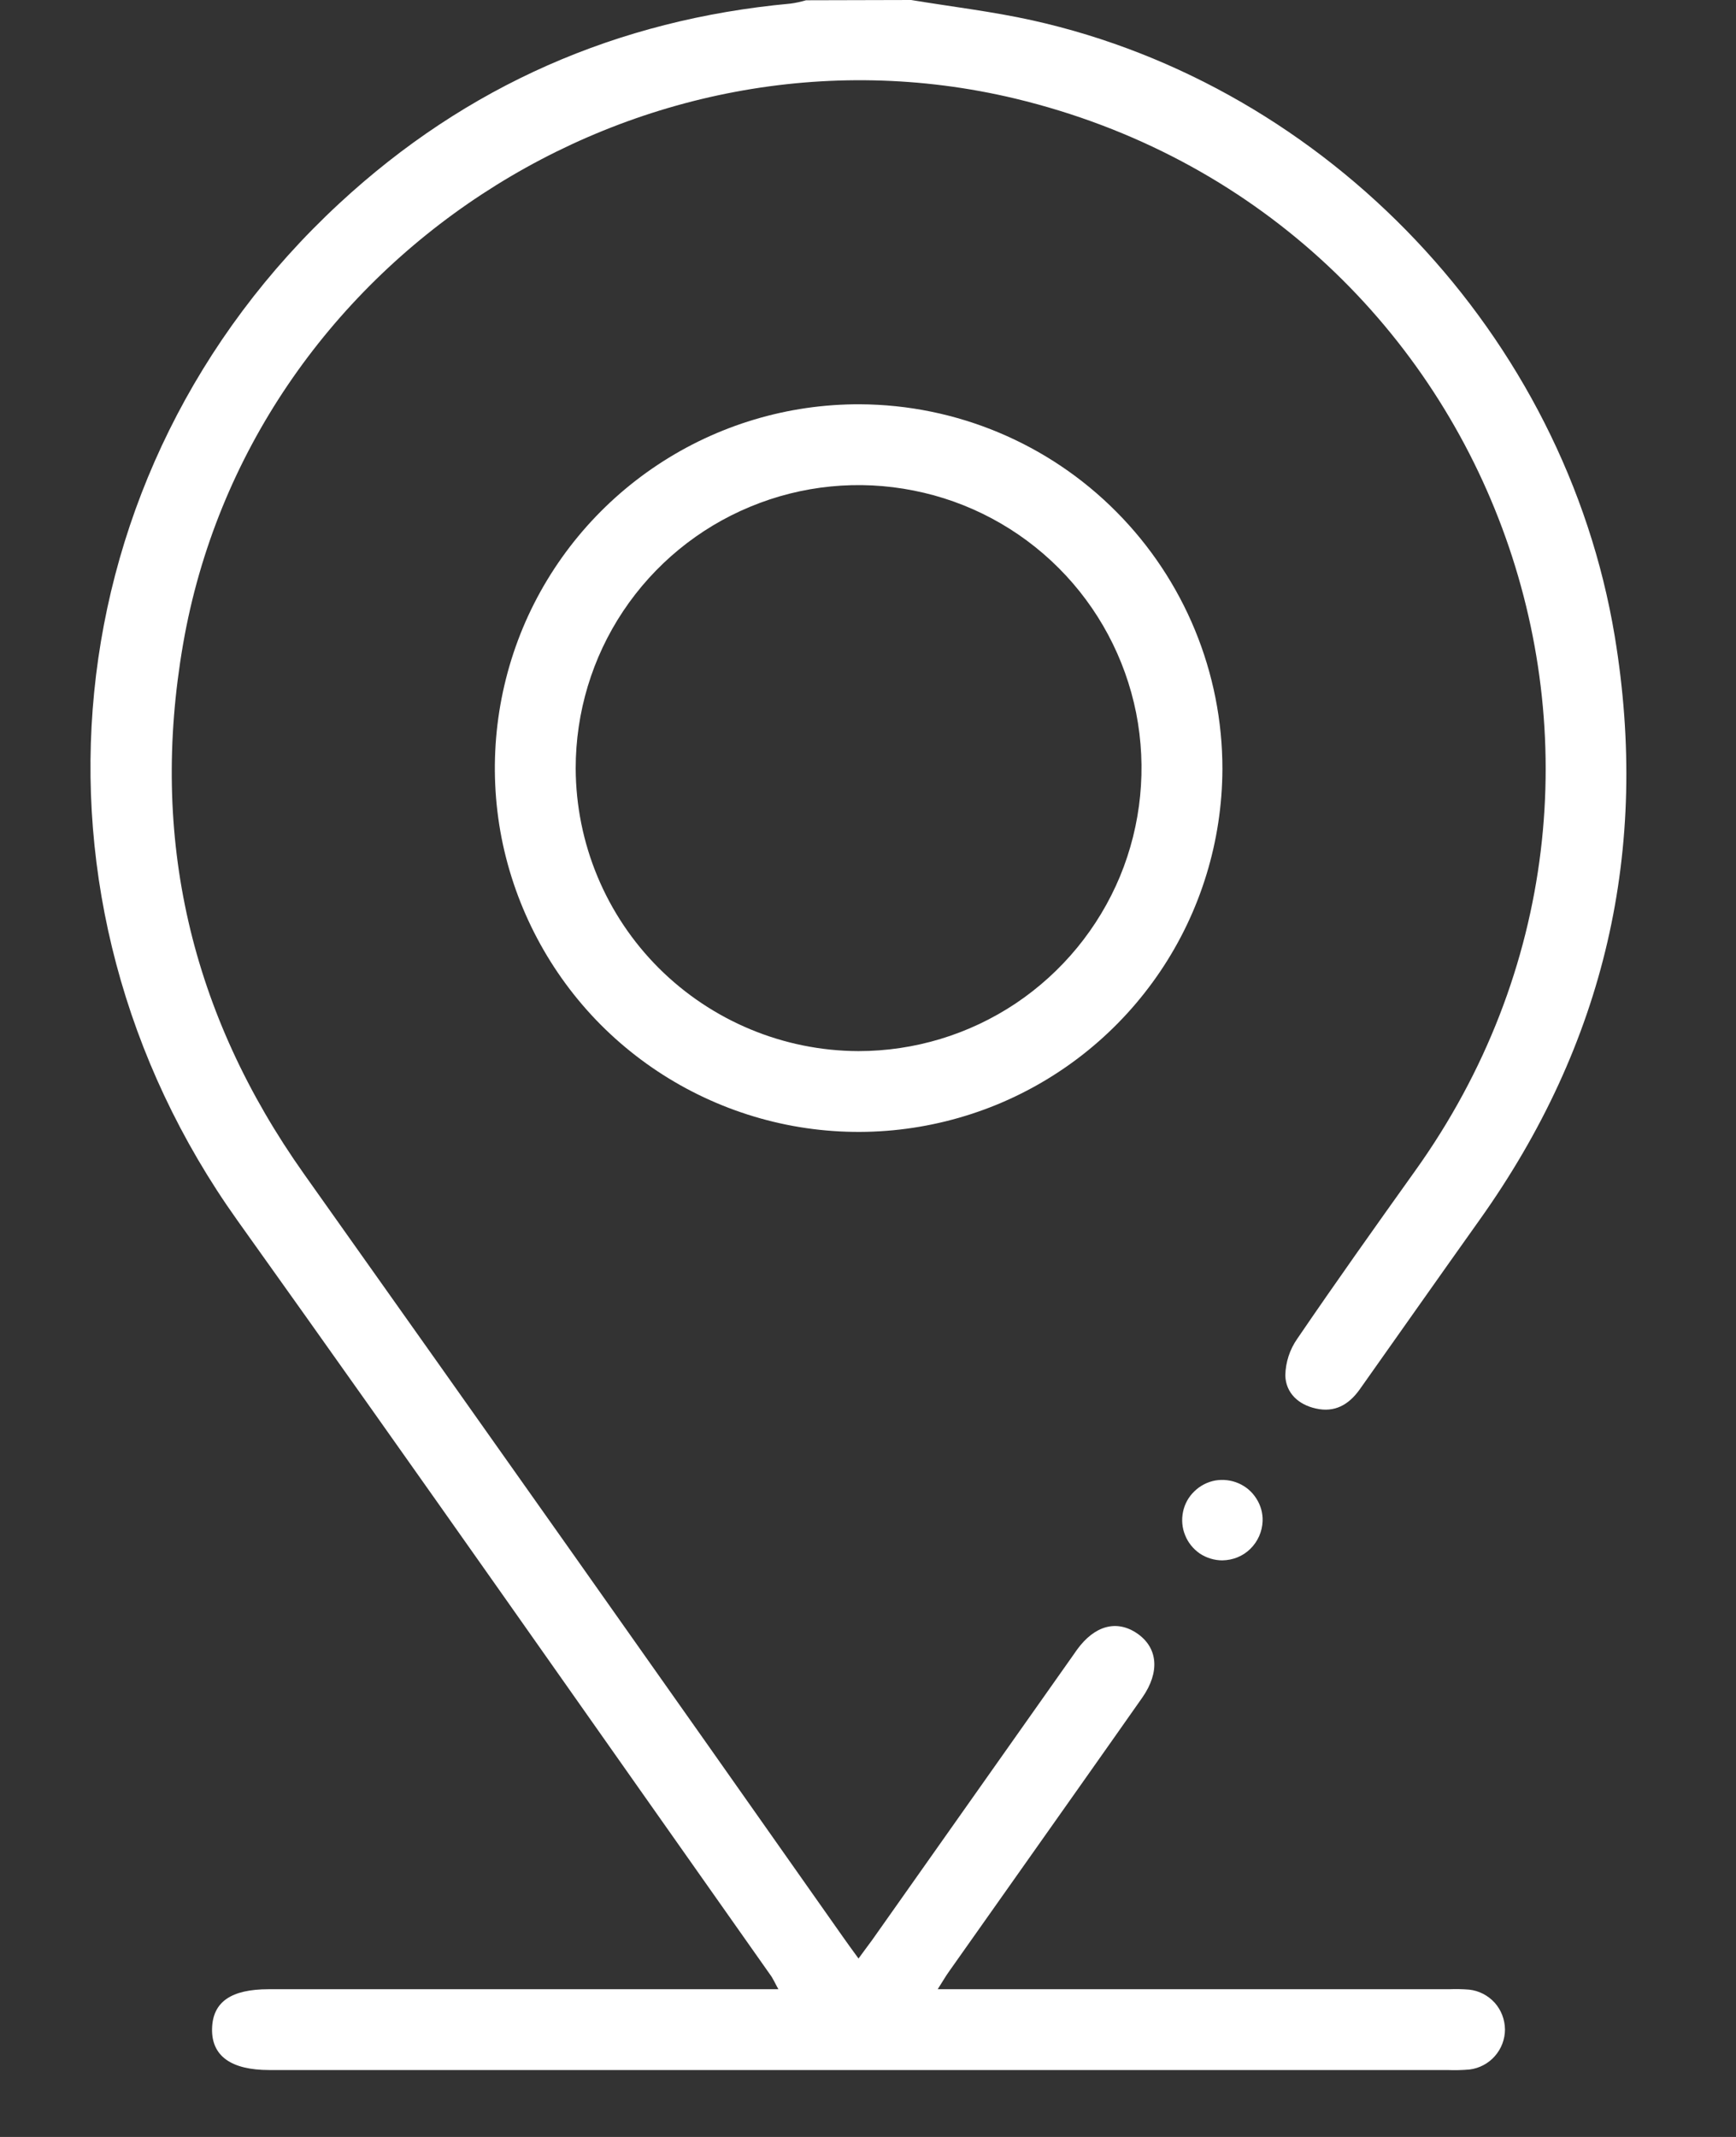 <svg width="13" height="16" viewBox="0 0 13 16" fill="none" xmlns="http://www.w3.org/2000/svg">
<rect x="0" y="0" width="13" height="16" fill="#333333" stroke="none"/>
<g clip-path="url(#clip0_0_5)">
<path d="M6.823 0C7.125 0.05 7.431 0.086 7.729 0.152C9.949 0.645 11.719 2.516 12.092 4.764C12.356 6.36 12.019 7.816 11.079 9.135C10.778 9.558 10.48 9.982 10.18 10.406C10.099 10.518 9.995 10.578 9.854 10.546C9.722 10.517 9.629 10.429 9.625 10.299C9.627 10.2 9.658 10.104 9.715 10.023C10.002 9.602 10.297 9.187 10.594 8.771C12.743 5.774 11.189 1.6 7.602 0.738C4.77 0.061 1.867 1.961 1.371 4.823C1.12 6.272 1.427 7.592 2.278 8.792C3.626 10.692 4.97 12.594 6.31 14.499C6.345 14.549 6.38 14.597 6.429 14.664C6.467 14.611 6.499 14.57 6.53 14.527L8.03 12.402L8.065 12.352C8.197 12.17 8.363 12.125 8.517 12.231C8.671 12.338 8.687 12.519 8.555 12.709C8.396 12.936 8.236 13.162 8.076 13.389L7.107 14.761C7.082 14.796 7.06 14.834 7.022 14.894H10.851C10.901 14.892 10.952 14.893 11.002 14.897C11.075 14.905 11.143 14.94 11.193 14.995C11.242 15.05 11.269 15.121 11.27 15.195C11.27 15.268 11.243 15.34 11.194 15.395C11.146 15.45 11.078 15.486 11.005 15.495C10.95 15.5 10.894 15.501 10.838 15.499H2.016C1.731 15.499 1.584 15.394 1.588 15.191C1.592 14.988 1.732 14.894 2.011 14.894H5.829C5.803 14.848 5.789 14.813 5.766 14.783C4.438 12.901 3.117 11.013 1.778 9.138C0.066 6.738 0.375 3.528 2.541 1.523C3.492 0.642 4.625 0.146 5.919 0.027C5.959 0.022 5.998 0.013 6.036 0.002L6.823 0Z" fill="white"/>
<path d="M9.154 5.759C9.152 6.298 8.991 6.824 8.69 7.271C8.389 7.718 7.963 8.066 7.464 8.271C6.966 8.475 6.418 8.528 5.89 8.421C5.362 8.314 4.877 8.053 4.497 7.671C4.118 7.289 3.86 6.802 3.756 6.274C3.653 5.745 3.709 5.197 3.916 4.7C4.124 4.203 4.475 3.779 4.924 3.481C5.373 3.183 5.9 3.025 6.439 3.027C7.16 3.03 7.852 3.32 8.36 3.832C8.869 4.344 9.155 5.037 9.154 5.759ZM6.428 7.87C6.847 7.87 7.257 7.746 7.606 7.513C7.954 7.28 8.226 6.949 8.387 6.562C8.547 6.175 8.589 5.749 8.508 5.338C8.426 4.927 8.224 4.549 7.928 4.253C7.631 3.956 7.253 3.754 6.842 3.673C6.431 3.591 6.005 3.633 5.618 3.794C5.231 3.954 4.9 4.226 4.667 4.575C4.434 4.924 4.311 5.334 4.311 5.753C4.313 6.314 4.536 6.851 4.933 7.248C5.33 7.644 5.867 7.868 6.428 7.87Z" fill="white"/>
<path d="M9.153 11.683C9.094 11.683 9.035 11.665 8.985 11.632C8.936 11.598 8.897 11.551 8.875 11.495C8.852 11.44 8.847 11.379 8.859 11.32C8.871 11.261 8.901 11.207 8.944 11.166C8.987 11.124 9.041 11.096 9.1 11.085C9.159 11.075 9.22 11.082 9.275 11.106C9.33 11.13 9.376 11.169 9.408 11.22C9.441 11.271 9.457 11.329 9.455 11.389C9.452 11.468 9.419 11.542 9.363 11.597C9.307 11.652 9.232 11.682 9.153 11.683Z" fill="white"/>
</g>
<defs>
<clipPath id="clip0_0_5">
<rect width="11.501" height="15.5" fill="white" transform="translate(0.678)"/>
</clipPath>
</defs>
</svg>
